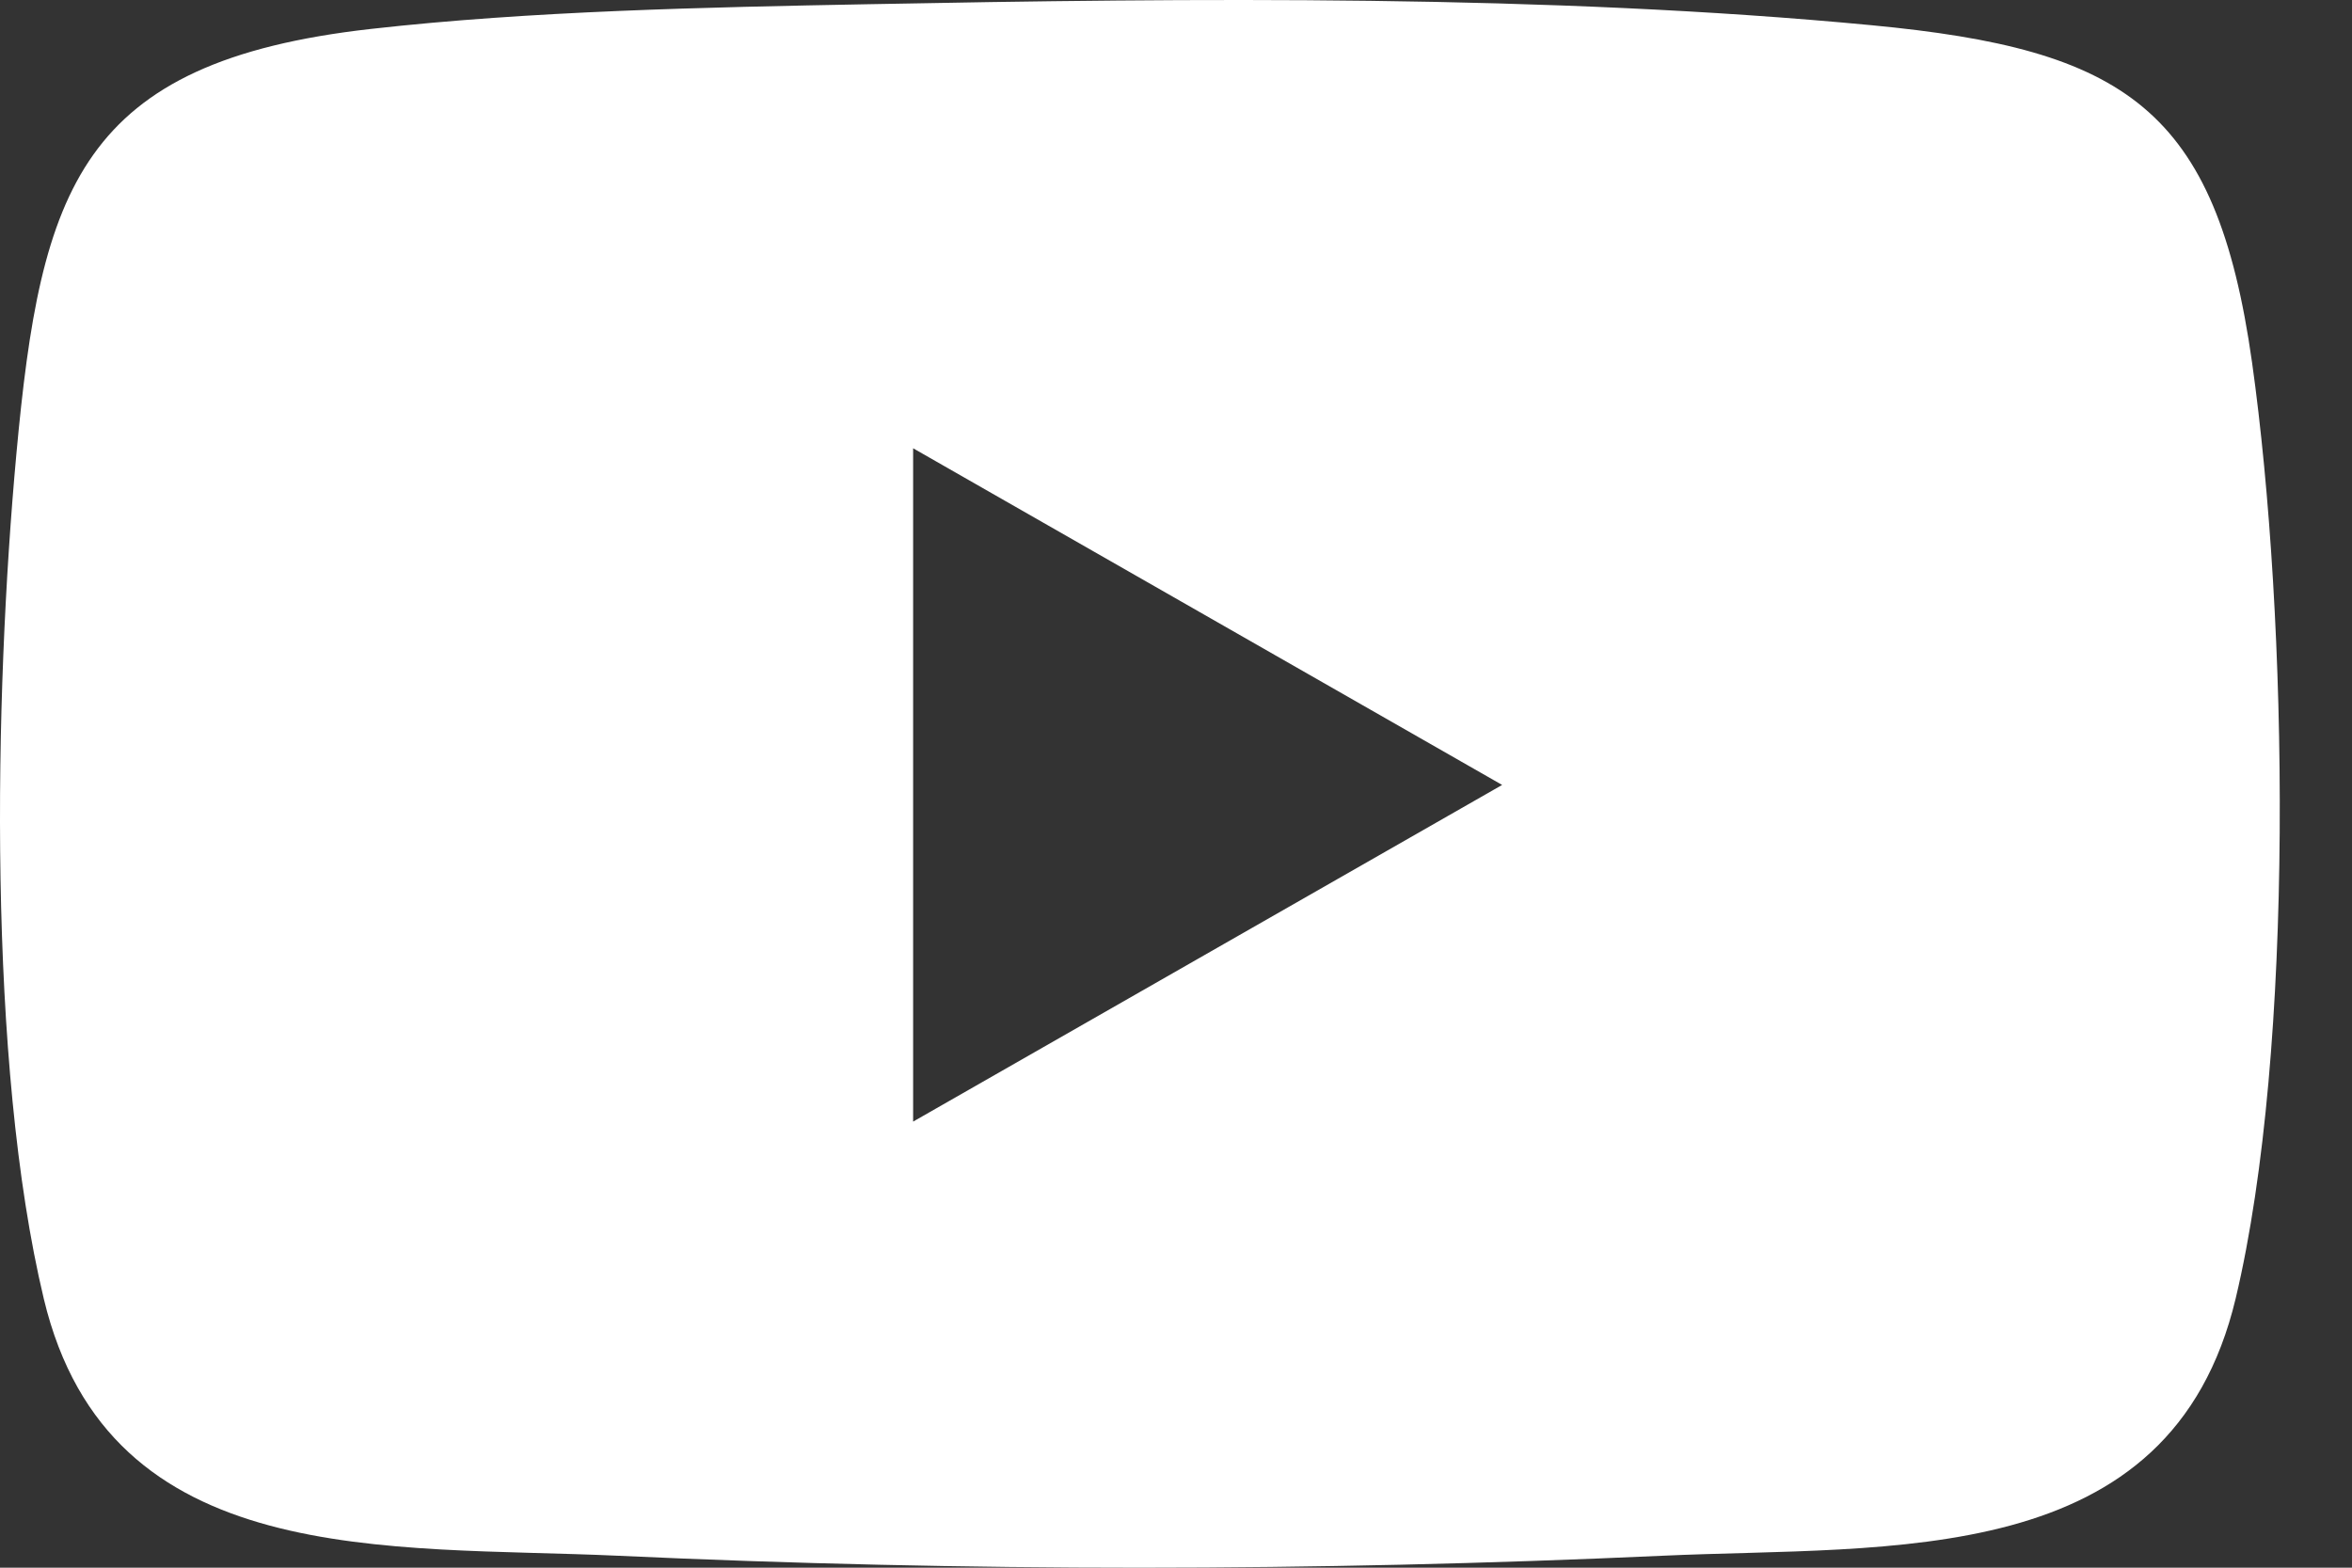 <svg width="30" height="20" viewBox="0 0 30 20" fill="none" xmlns="http://www.w3.org/2000/svg">
<rect x="0" y="0" width="30" height="20" fill="#333333" stroke="none"/>
<path d="M11.063 0.054C15.214 -0.026 19.755 -0.071 23.874 0.322C27.098 0.629 28.268 1.376 28.725 4.623C29.184 7.889 29.276 13.369 28.517 16.562C27.688 20.045 24.135 19.713 21.195 19.848C16.771 20.05 12.307 20.052 7.89 19.848C4.951 19.713 1.39 20.044 0.559 16.571C-0.162 13.554 -0.076 8.895 0.209 5.79C0.52 2.418 1.011 0.787 4.732 0.369C6.773 0.139 9.002 0.093 11.063 0.054ZM11.647 14.309L19.16 10.014L11.647 5.719V14.309Z" fill="white"/>
</svg>
